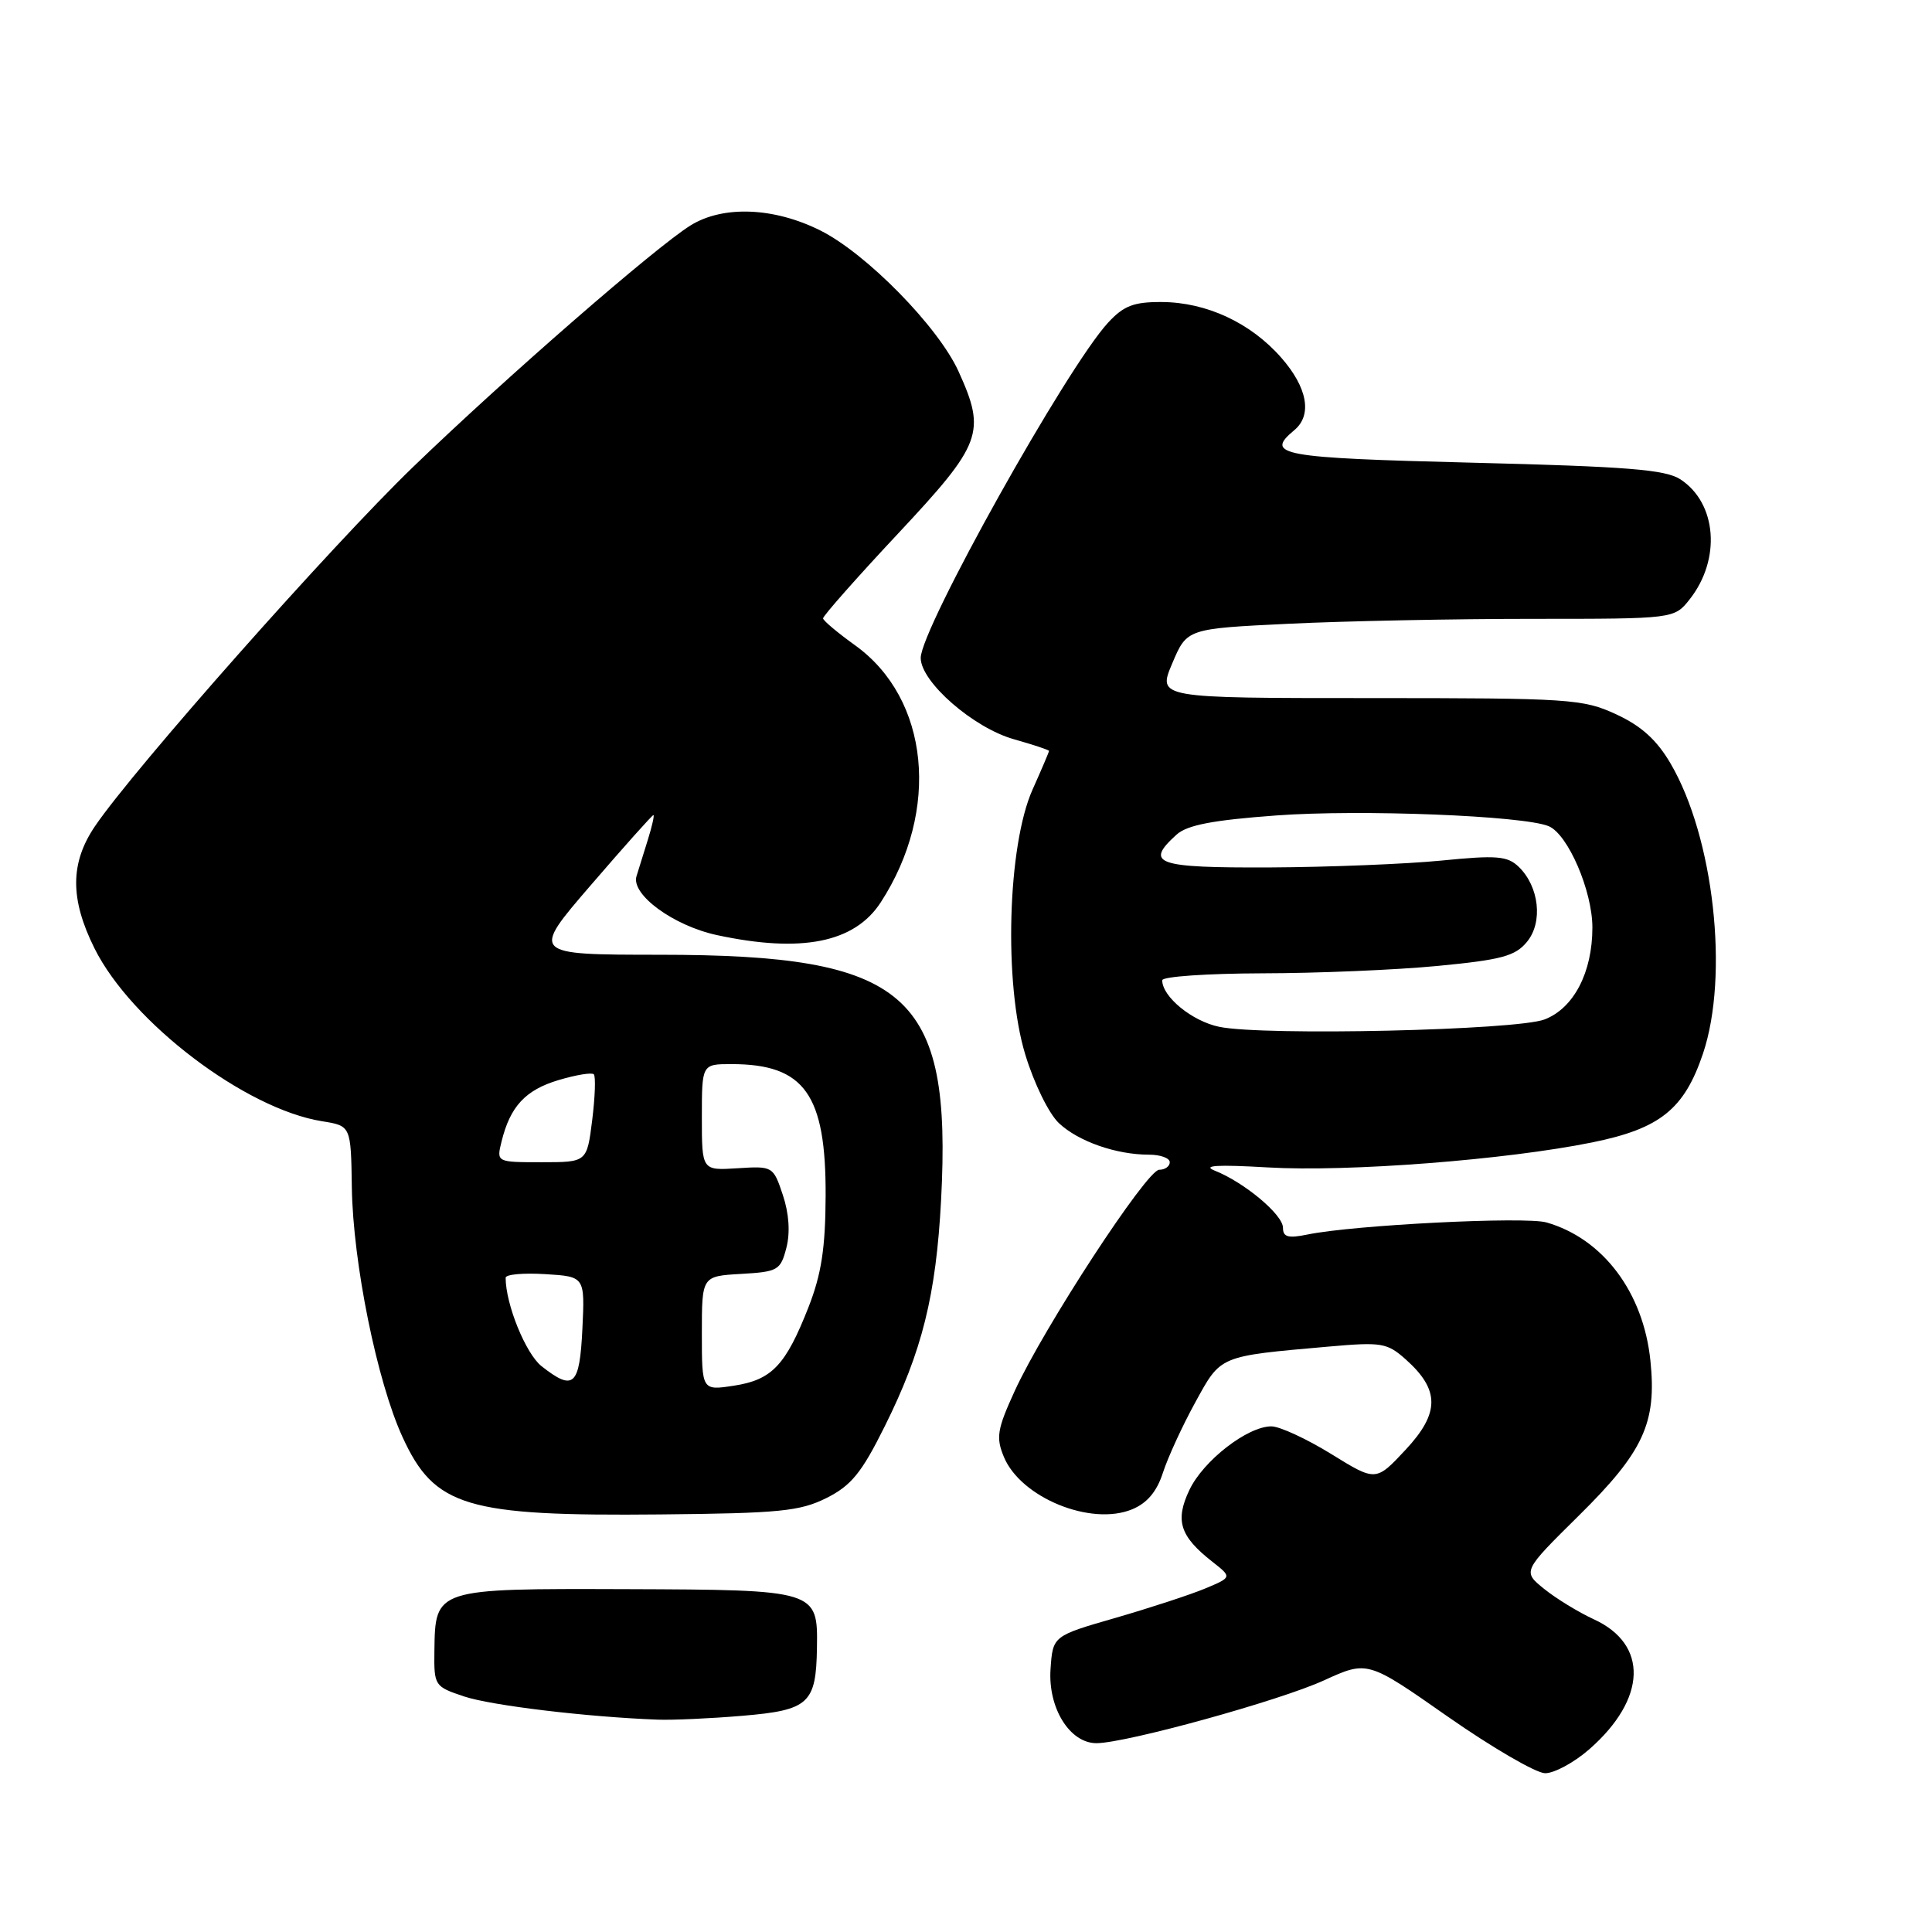 <?xml version="1.0" encoding="UTF-8" standalone="no"?>
<!DOCTYPE svg PUBLIC "-//W3C//DTD SVG 1.1//EN" "http://www.w3.org/Graphics/SVG/1.1/DTD/svg11.dtd" >
<svg xmlns="http://www.w3.org/2000/svg" xmlns:xlink="http://www.w3.org/1999/xlink" version="1.1" viewBox="0 0 256 256">
 <g >
 <path fill="currentColor"
d=" M 210.61 231.77 C 218.21 225.10 218.44 217.88 211.18 214.56 C 209.16 213.63 206.20 211.82 204.61 210.54 C 201.73 208.21 201.73 208.21 209.22 200.81 C 217.78 192.36 219.54 188.54 218.69 180.31 C 217.76 171.24 212.41 164.13 204.92 161.98 C 202.09 161.17 179.36 162.32 173.25 163.58 C 170.68 164.11 170.00 163.92 170.00 162.68 C 170.00 160.95 164.88 156.67 160.97 155.12 C 159.22 154.42 161.28 154.30 168.00 154.69 C 178.61 155.31 199.58 153.69 211.00 151.37 C 219.97 149.55 223.18 146.97 225.66 139.59 C 229.13 129.24 227.09 110.95 221.36 101.17 C 219.53 98.04 217.48 96.19 214.15 94.65 C 209.74 92.61 208.04 92.50 181.44 92.50 C 153.38 92.50 153.38 92.50 155.33 87.90 C 157.27 83.30 157.27 83.30 170.79 82.65 C 178.23 82.29 192.76 82.00 203.09 82.00 C 221.85 82.00 221.85 82.00 223.90 79.40 C 228.07 74.10 227.49 66.68 222.67 63.52 C 220.69 62.22 215.63 61.82 195.12 61.31 C 169.58 60.67 167.53 60.30 171.50 57.00 C 173.91 55.00 173.25 51.35 169.76 47.38 C 165.71 42.77 159.87 40.05 153.94 40.02 C 150.23 40.00 148.90 40.51 146.83 42.75 C 141.36 48.67 122.00 83.31 122.00 87.18 C 122.00 90.36 129.00 96.46 134.37 97.96 C 136.91 98.68 139.00 99.37 139.00 99.50 C 139.00 99.64 138.02 101.94 136.82 104.62 C 133.50 112.04 132.99 130.33 135.85 139.72 C 137.01 143.55 138.98 147.57 140.31 148.82 C 142.89 151.25 147.90 153.00 152.24 153.00 C 153.76 153.00 155.00 153.45 155.00 154.00 C 155.00 154.55 154.37 155.00 153.60 155.00 C 151.96 155.00 138.30 175.91 134.45 184.32 C 132.13 189.39 131.95 190.47 133.02 193.05 C 135.26 198.45 144.56 202.25 150.02 199.99 C 152.00 199.17 153.29 197.64 154.09 195.15 C 154.74 193.14 156.66 188.95 158.37 185.84 C 161.81 179.56 161.44 179.72 176.05 178.43 C 183.08 177.81 183.80 177.93 186.27 180.13 C 190.80 184.17 190.79 187.23 186.25 192.10 C 182.31 196.32 182.31 196.32 176.39 192.66 C 173.13 190.65 169.56 189.00 168.46 189.00 C 165.30 189.00 159.44 193.55 157.60 197.43 C 155.68 201.48 156.33 203.55 160.62 206.92 C 163.26 208.99 163.26 208.99 159.68 210.49 C 157.71 211.31 152.36 213.06 147.80 214.38 C 139.50 216.77 139.50 216.77 139.20 221.19 C 138.86 226.35 141.77 231.01 145.32 230.98 C 149.31 230.94 169.58 225.34 175.43 222.66 C 181.21 220.02 181.21 220.02 191.85 227.47 C 197.71 231.56 203.50 234.93 204.72 234.96 C 205.93 234.98 208.59 233.54 210.61 231.77 Z  M 98.39 227.35 C 107.18 226.61 108.14 225.73 108.25 218.34 C 108.37 210.69 108.25 210.66 82.97 210.57 C 57.60 210.49 57.67 210.47 57.56 218.77 C 57.50 223.37 57.58 223.48 61.50 224.79 C 65.11 225.99 77.77 227.51 87.10 227.86 C 89.08 227.94 94.16 227.71 98.39 227.35 Z  M 109.50 198.50 C 112.79 196.85 114.16 195.18 117.23 189.00 C 122.19 179.04 124.03 171.65 124.70 159.00 C 126.14 131.60 120.31 126.52 87.42 126.51 C 70.34 126.50 70.34 126.50 78.32 117.25 C 82.70 112.16 86.42 108.00 86.58 108.00 C 86.73 108.00 86.41 109.46 85.85 111.25 C 85.29 113.04 84.62 115.22 84.34 116.10 C 83.59 118.53 89.24 122.67 95.02 123.91 C 106.21 126.31 113.23 124.91 116.70 119.57 C 124.62 107.37 123.15 92.59 113.31 85.51 C 111.01 83.86 109.09 82.25 109.06 81.94 C 109.03 81.64 113.50 76.57 119.00 70.70 C 130.14 58.79 130.69 57.32 127.01 49.21 C 124.32 43.29 114.78 33.57 108.68 30.53 C 102.53 27.46 95.80 27.20 91.50 29.87 C 86.89 32.73 67.01 50.03 54.74 61.87 C 43.97 72.26 17.73 101.89 12.59 109.47 C 9.28 114.35 9.26 119.12 12.53 125.68 C 17.41 135.47 32.51 146.94 42.67 148.57 C 46.50 149.18 46.50 149.18 46.62 157.34 C 46.77 167.32 49.96 183.06 53.33 190.40 C 57.57 199.67 61.75 200.92 87.50 200.67 C 103.28 200.52 105.99 200.25 109.50 198.50 Z  M 161.56 136.06 C 157.97 135.32 154.00 132.08 154.00 129.89 C 154.00 129.40 159.96 128.99 167.25 128.97 C 174.54 128.96 185.00 128.52 190.50 127.99 C 198.96 127.18 200.78 126.69 202.33 124.80 C 204.48 122.20 203.95 117.47 201.23 114.85 C 199.74 113.42 198.31 113.30 191.00 114.03 C 186.32 114.49 176.09 114.90 168.25 114.94 C 153.19 115.00 151.63 114.46 155.89 110.60 C 157.30 109.32 160.69 108.67 169.14 108.05 C 180.28 107.23 201.84 108.08 205.20 109.47 C 207.76 110.53 211.00 118.05 211.00 122.91 C 211.00 128.85 208.53 133.59 204.67 135.08 C 200.92 136.52 167.48 137.28 161.56 136.06 Z  M 93.00 176.68 C 93.00 169.10 93.00 169.10 98.19 168.80 C 103.08 168.52 103.43 168.32 104.20 165.34 C 104.72 163.32 104.55 160.80 103.73 158.34 C 102.46 154.54 102.40 154.50 97.72 154.80 C 93.00 155.10 93.00 155.10 93.00 148.05 C 93.00 141.00 93.00 141.00 96.93 141.00 C 106.61 141.00 109.46 145.01 109.40 158.50 C 109.37 165.39 108.84 168.84 107.13 173.21 C 104.10 180.92 102.28 182.84 97.25 183.61 C 93.00 184.26 93.00 184.26 93.00 176.68 Z  M 71.76 181.03 C 69.67 179.38 67.00 172.83 67.00 169.31 C 67.00 168.86 69.36 168.65 72.25 168.83 C 77.50 169.15 77.50 169.15 77.17 176.08 C 76.80 183.66 76.02 184.38 71.76 181.03 Z  M 66.46 151.25 C 67.60 146.61 69.62 144.43 74.00 143.12 C 76.31 142.43 78.41 142.08 78.68 142.35 C 78.95 142.61 78.85 145.34 78.47 148.42 C 77.77 154.00 77.77 154.00 71.78 154.00 C 65.78 154.00 65.78 154.00 66.46 151.25 Z "/>
</g>
</svg>